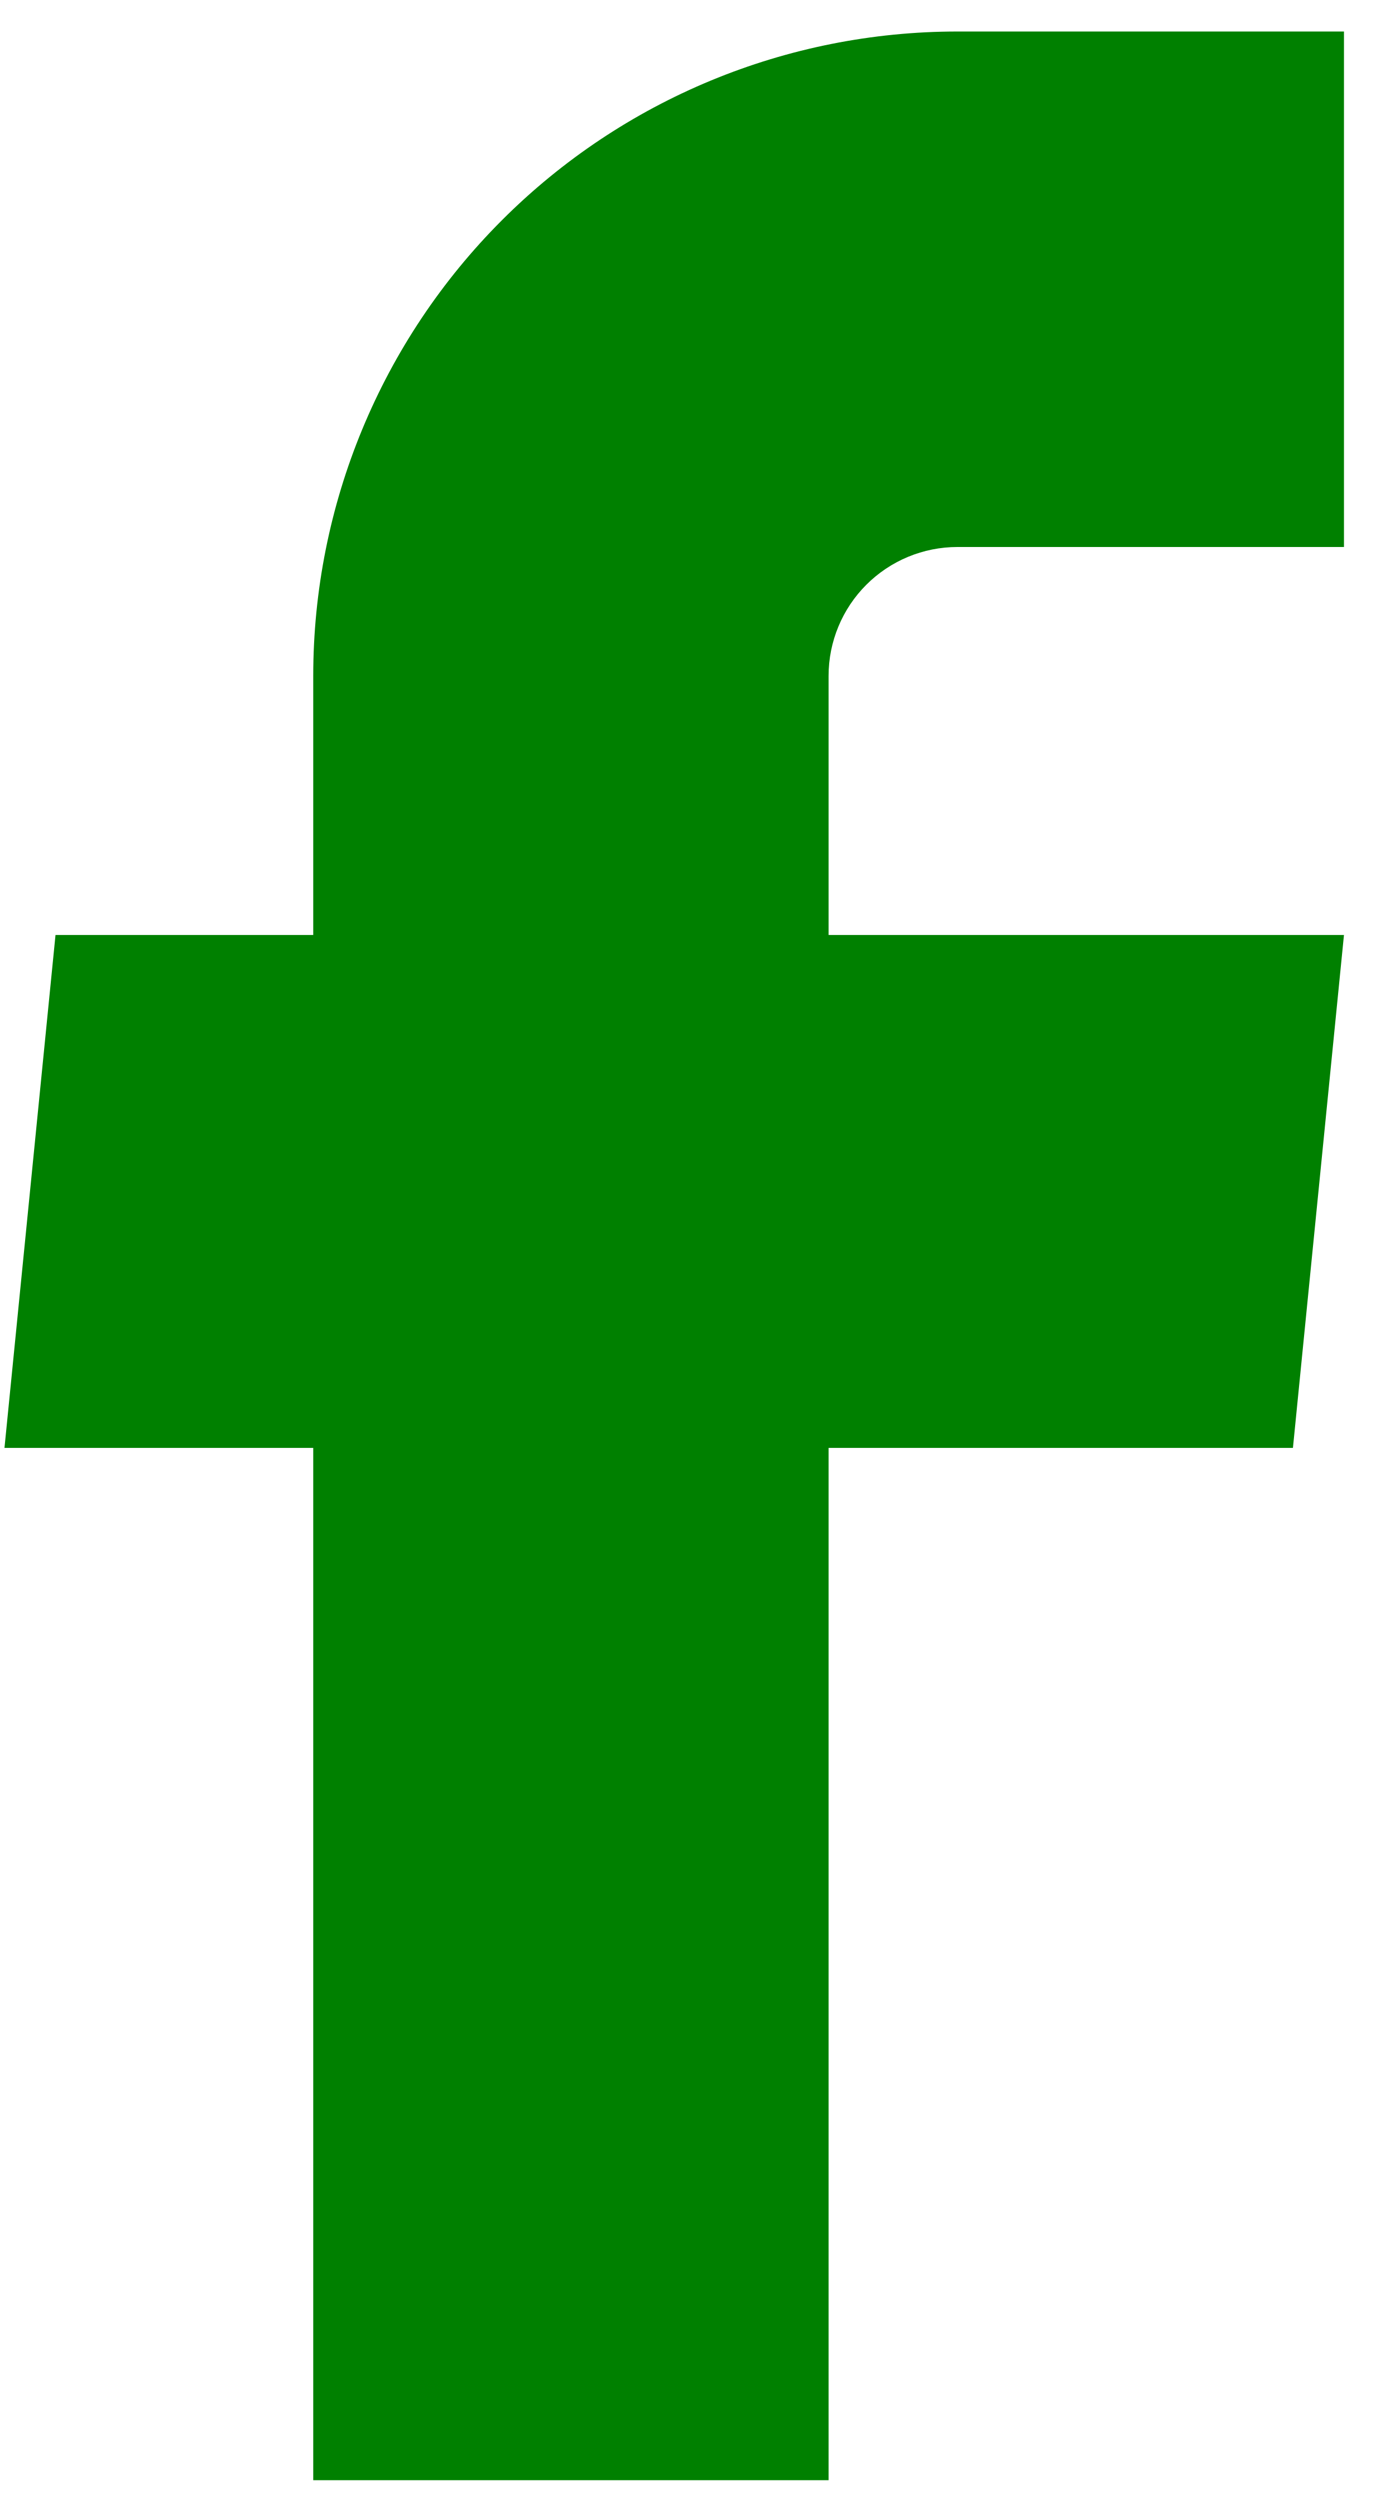 <svg width="24" height="43" viewBox="0 0 24 43" fill="none" xmlns="http://www.w3.org/2000/svg">
<path  d="M5.389 42.658H14.255V24.903H22.244L23.122 16.081H14.255V11.625C14.255 11.037 14.489 10.473 14.904 10.058C15.32 9.642 15.884 9.408 16.472 9.408H23.122V0.542H16.472C13.532 0.542 10.713 1.709 8.635 3.788C6.556 5.867 5.389 8.686 5.389 11.625V16.081H0.955L0.077 24.903H5.389V42.658Z" fill='green'/>
</svg>
